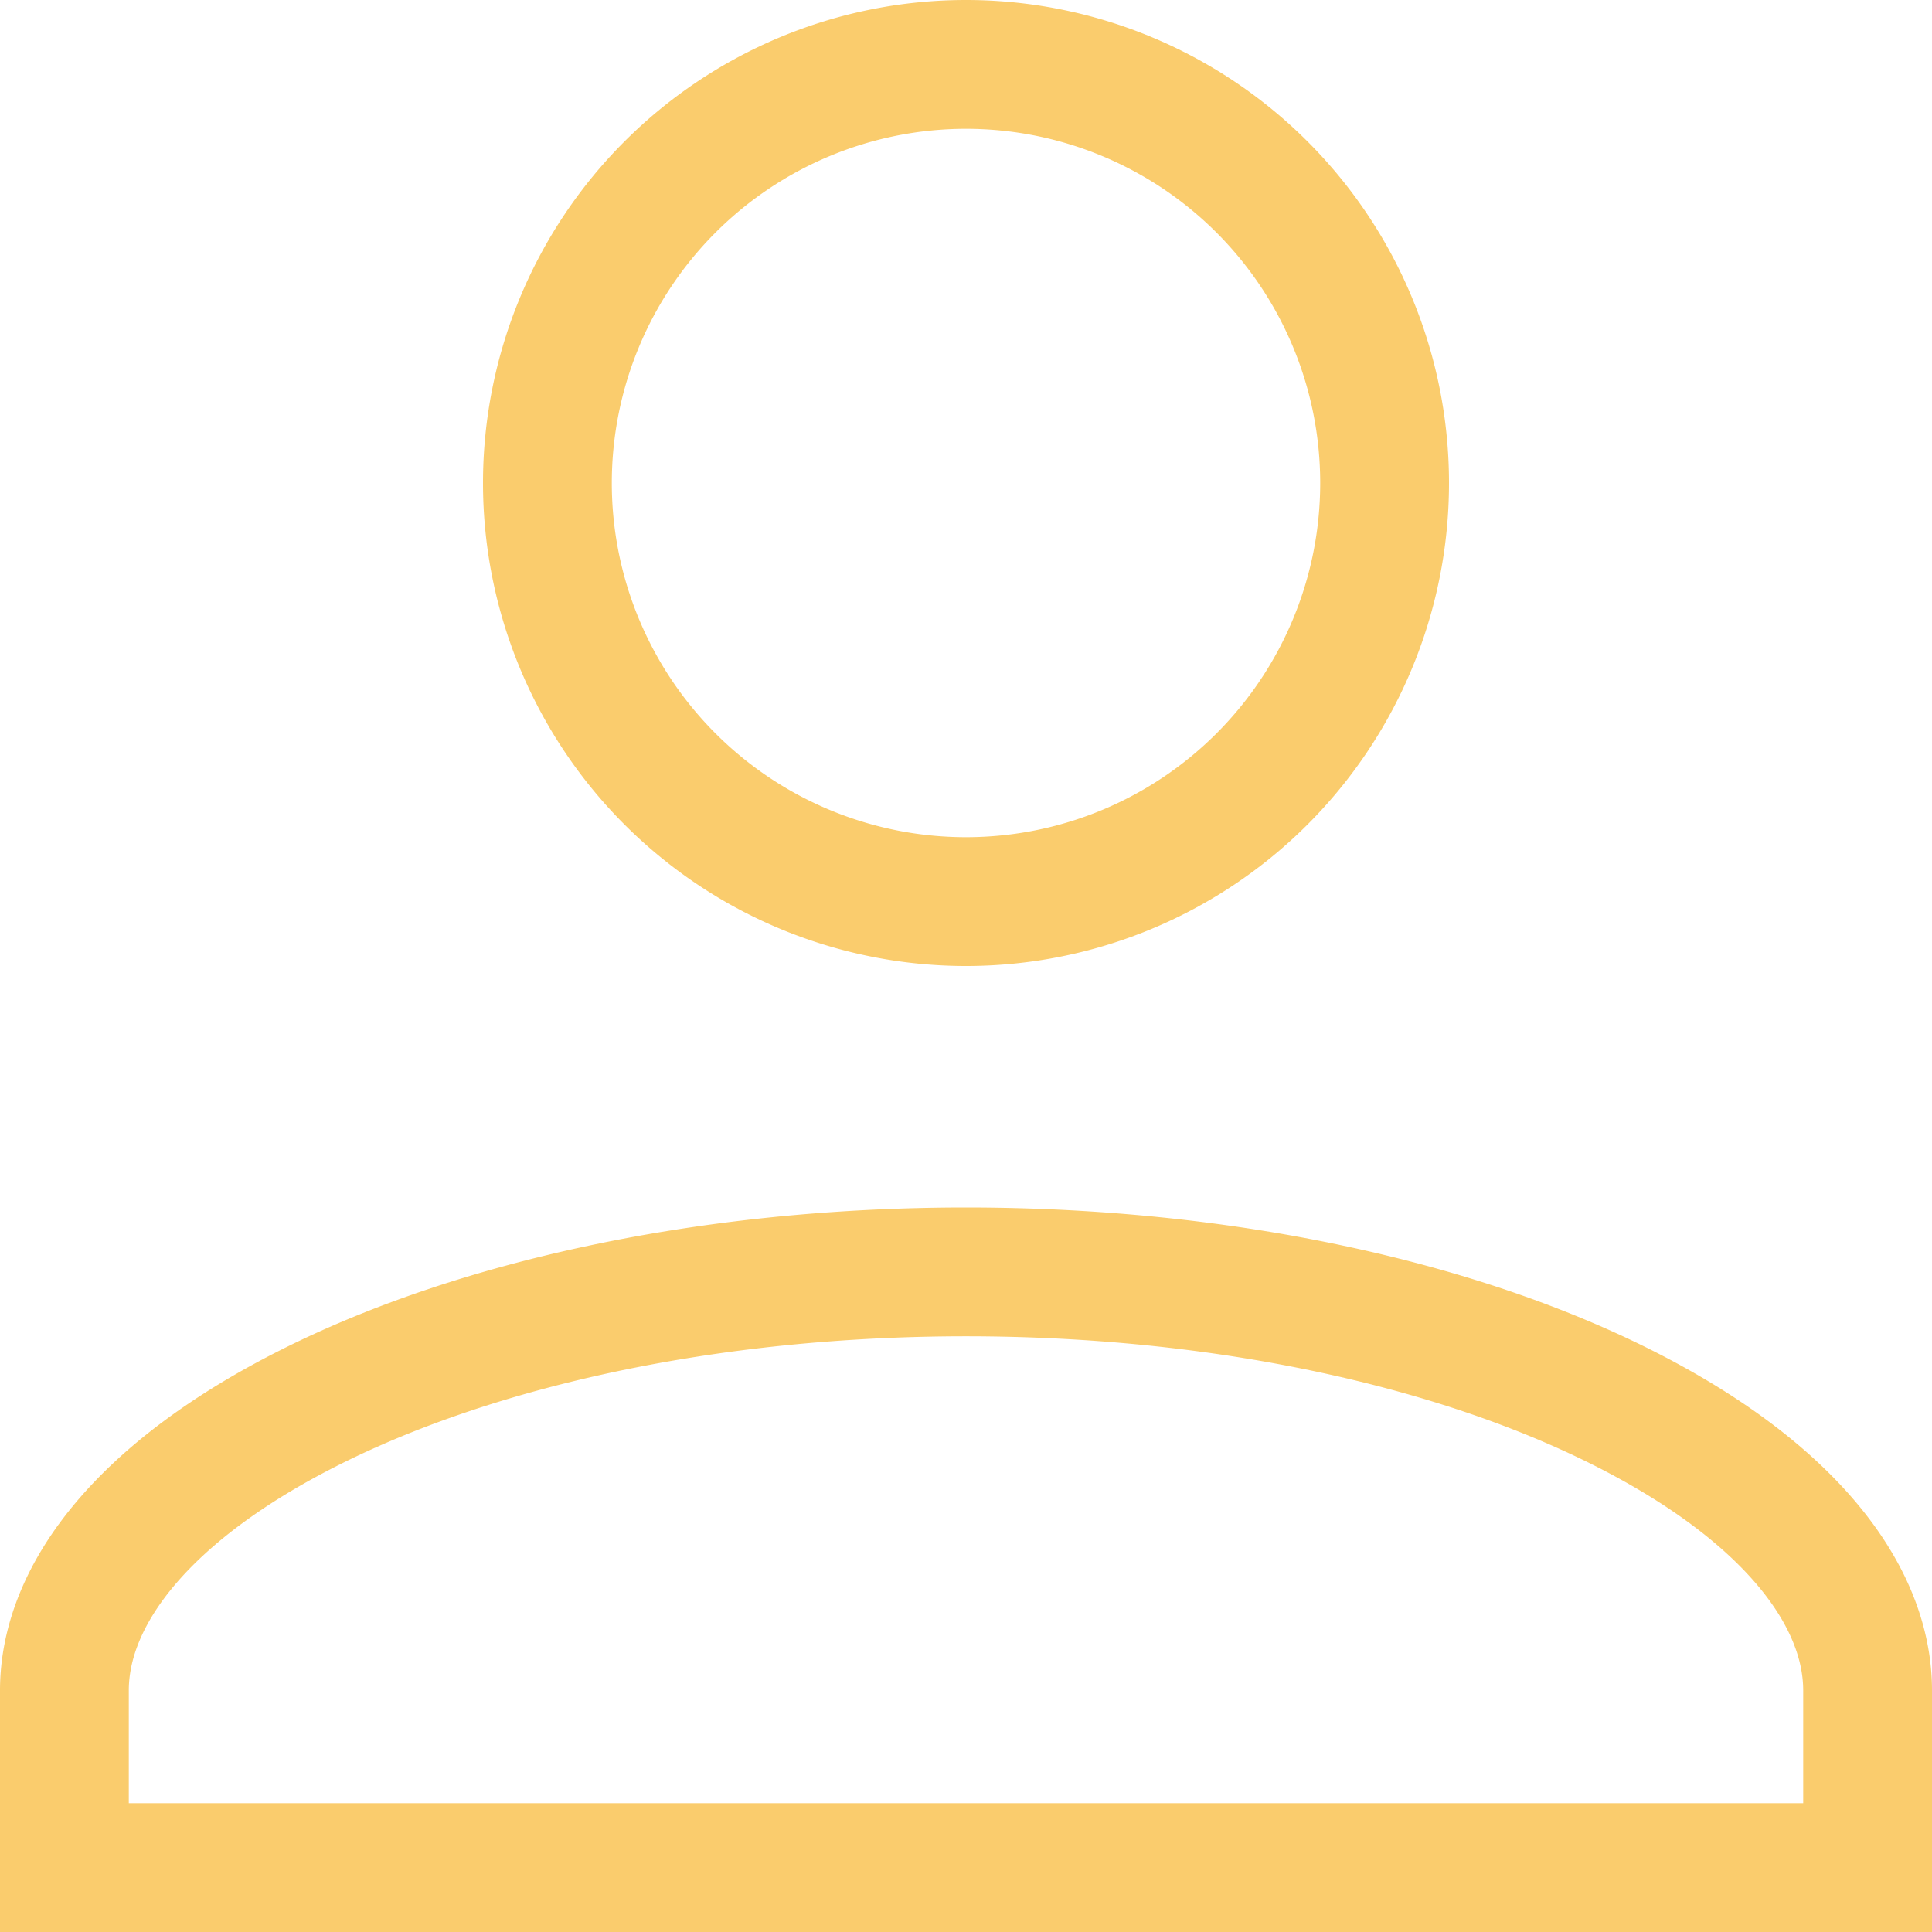 <svg width="15" height="15" fill="none" xmlns="http://www.w3.org/2000/svg"><path d="M7.5.5a3.25 3.25 0 1 1 0 6.5 3.25 3.25 0 0 1 0-6.5zm5.08 10.42c1.304.652 1.92 1.46 1.92 2.205V14.5H.5v-1.375c0-.745.616-1.553 1.92-2.205 1.274-.637 3.069-1.045 5.08-1.045s3.806.408 5.08 1.045z" stroke="#FACC6D"/></svg>